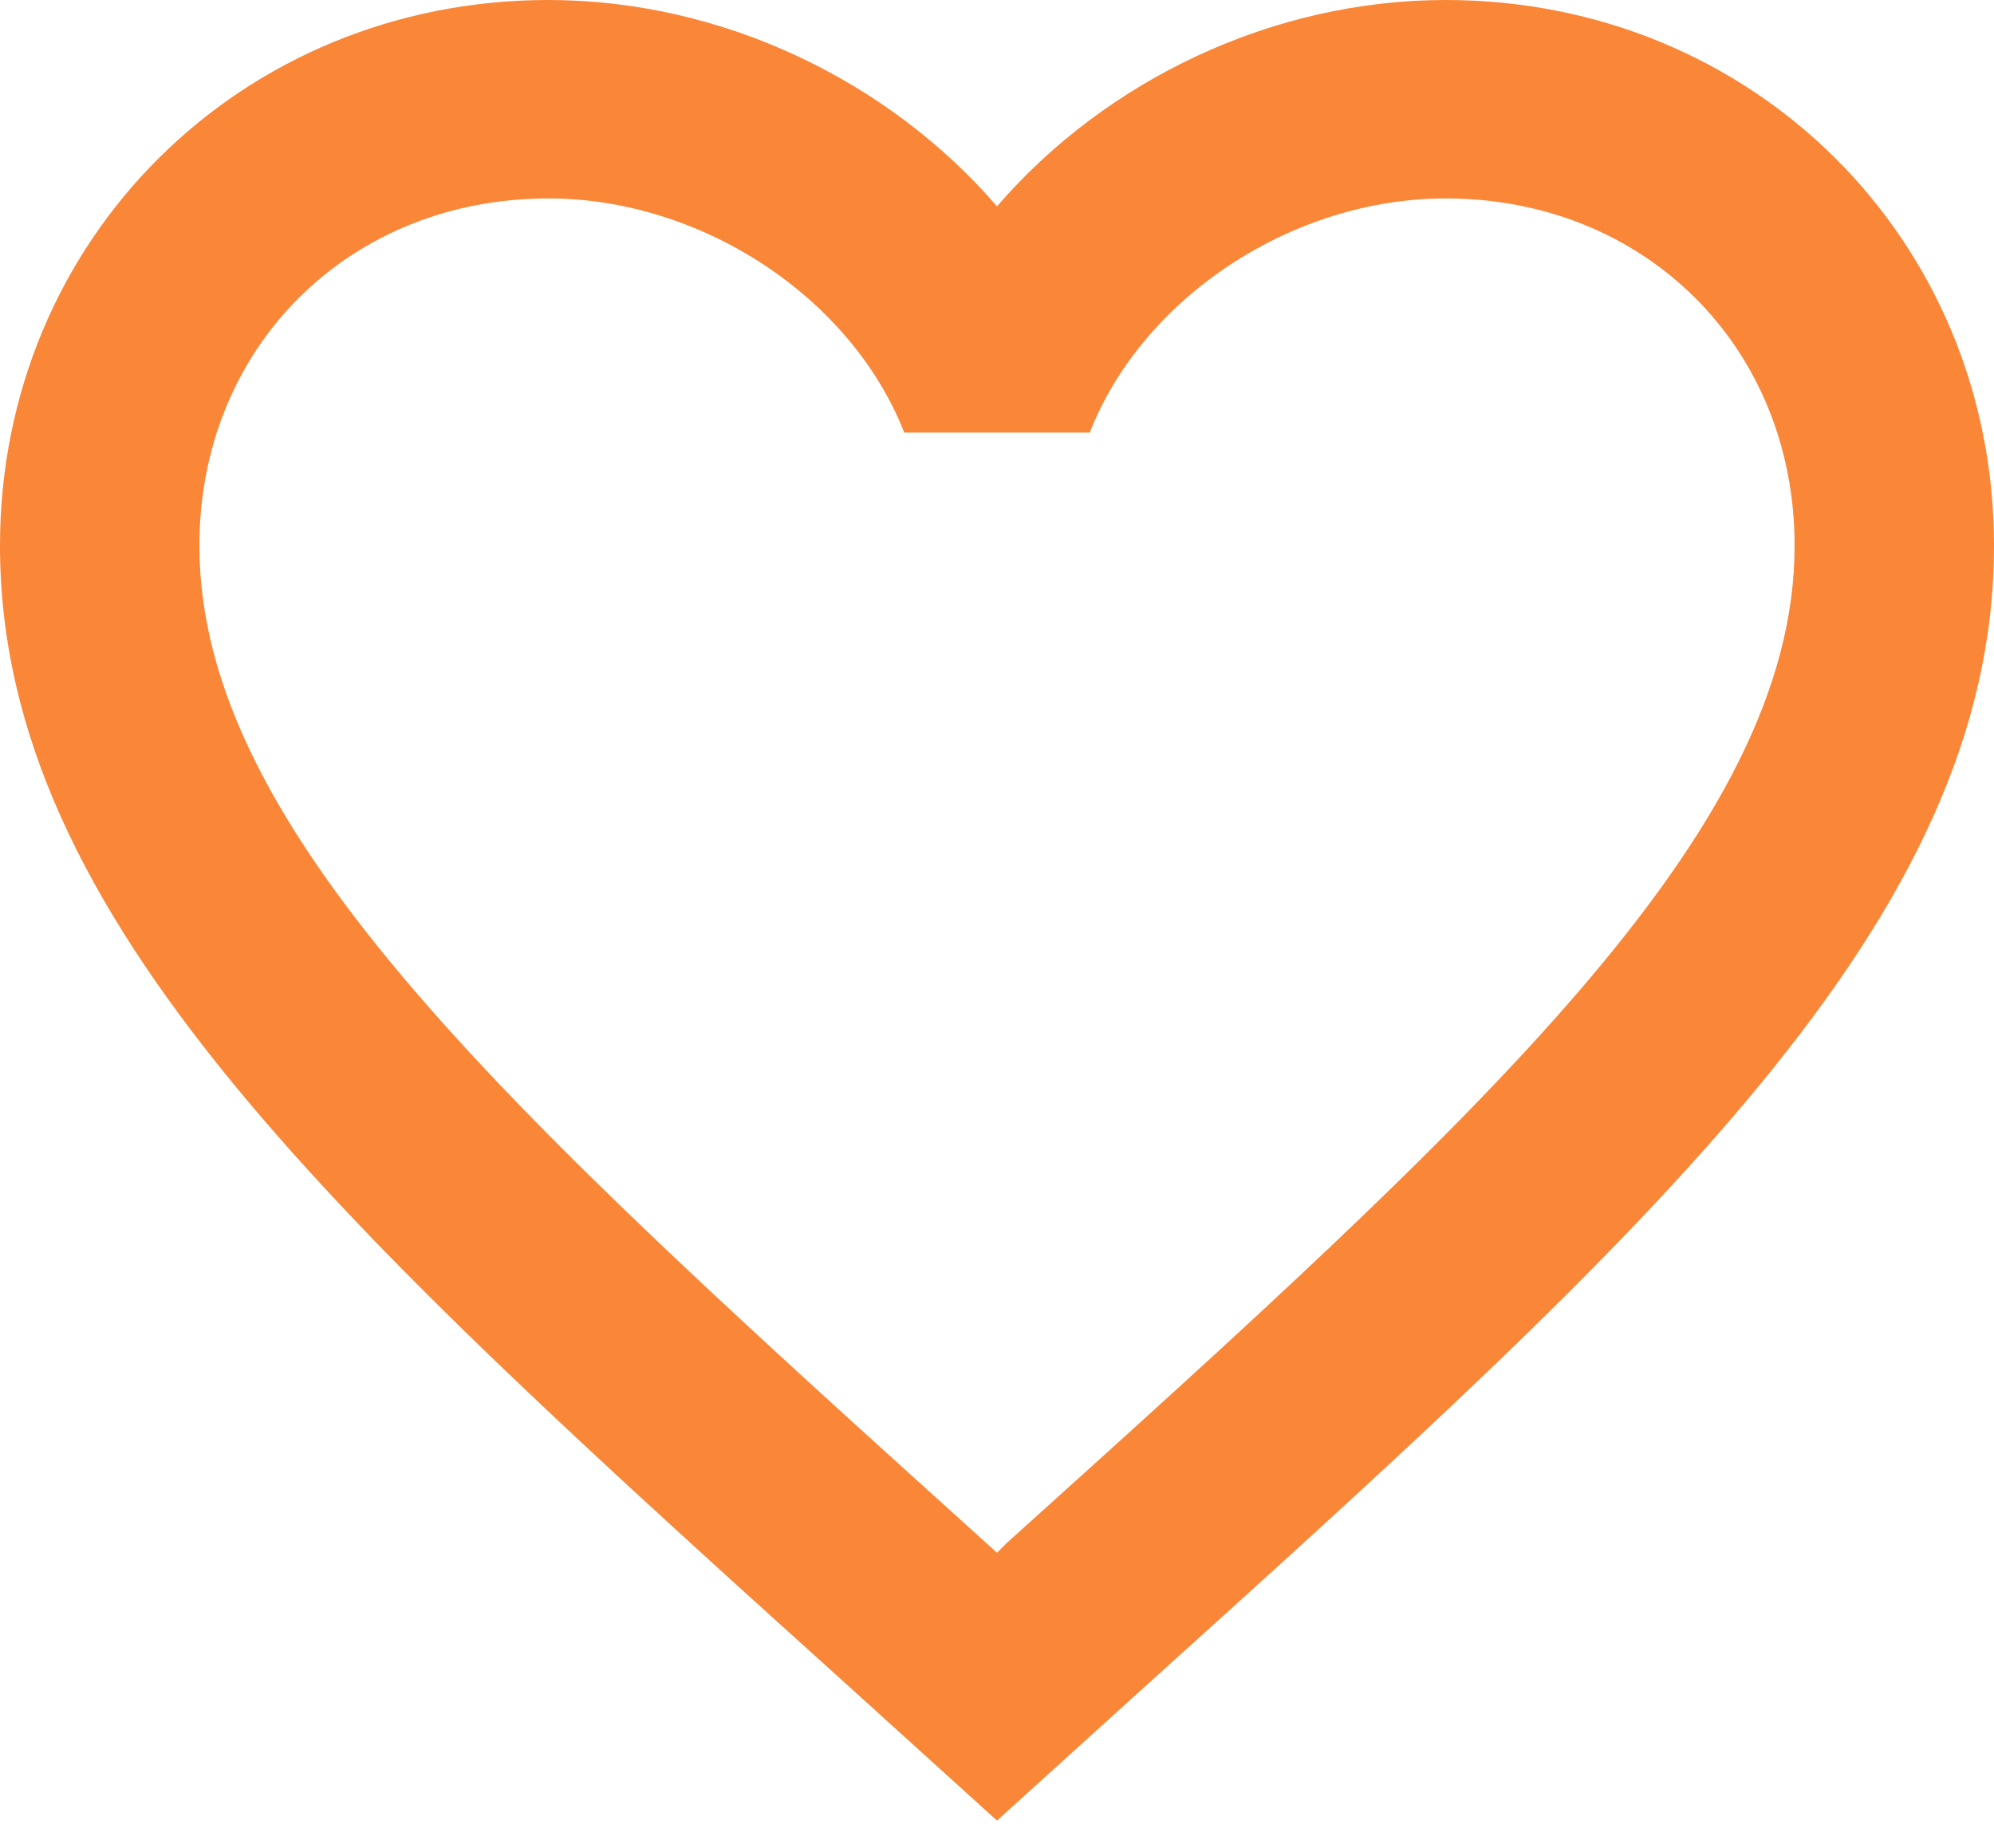 <svg width="41" height="38" viewBox="0 0 41 38" fill="none" xmlns="http://www.w3.org/2000/svg">
<g id="Hjerter">
<path id="Vector" d="M20.705 31.723L20.5 31.927L20.274 31.723C10.537 22.93 4.1 17.116 4.1 11.22C4.1 7.14 7.175 4.08 11.275 4.08C14.432 4.08 17.507 6.12 18.593 8.895H22.407C23.493 6.12 26.568 4.08 29.725 4.08C33.825 4.08 36.9 7.14 36.9 11.22C36.9 17.116 30.463 22.93 20.705 31.723ZM29.725 0C26.158 0 22.735 1.652 20.5 4.243C18.265 1.652 14.842 0 11.275 0C4.961 0 0 4.917 0 11.22C0 18.911 6.97 25.215 17.527 34.742L20.5 37.435L23.473 34.742C34.03 25.215 41 18.911 41 11.22C41 4.917 36.039 0 29.725 0Z" fill="#FA8637"/>
</g>
</svg>
